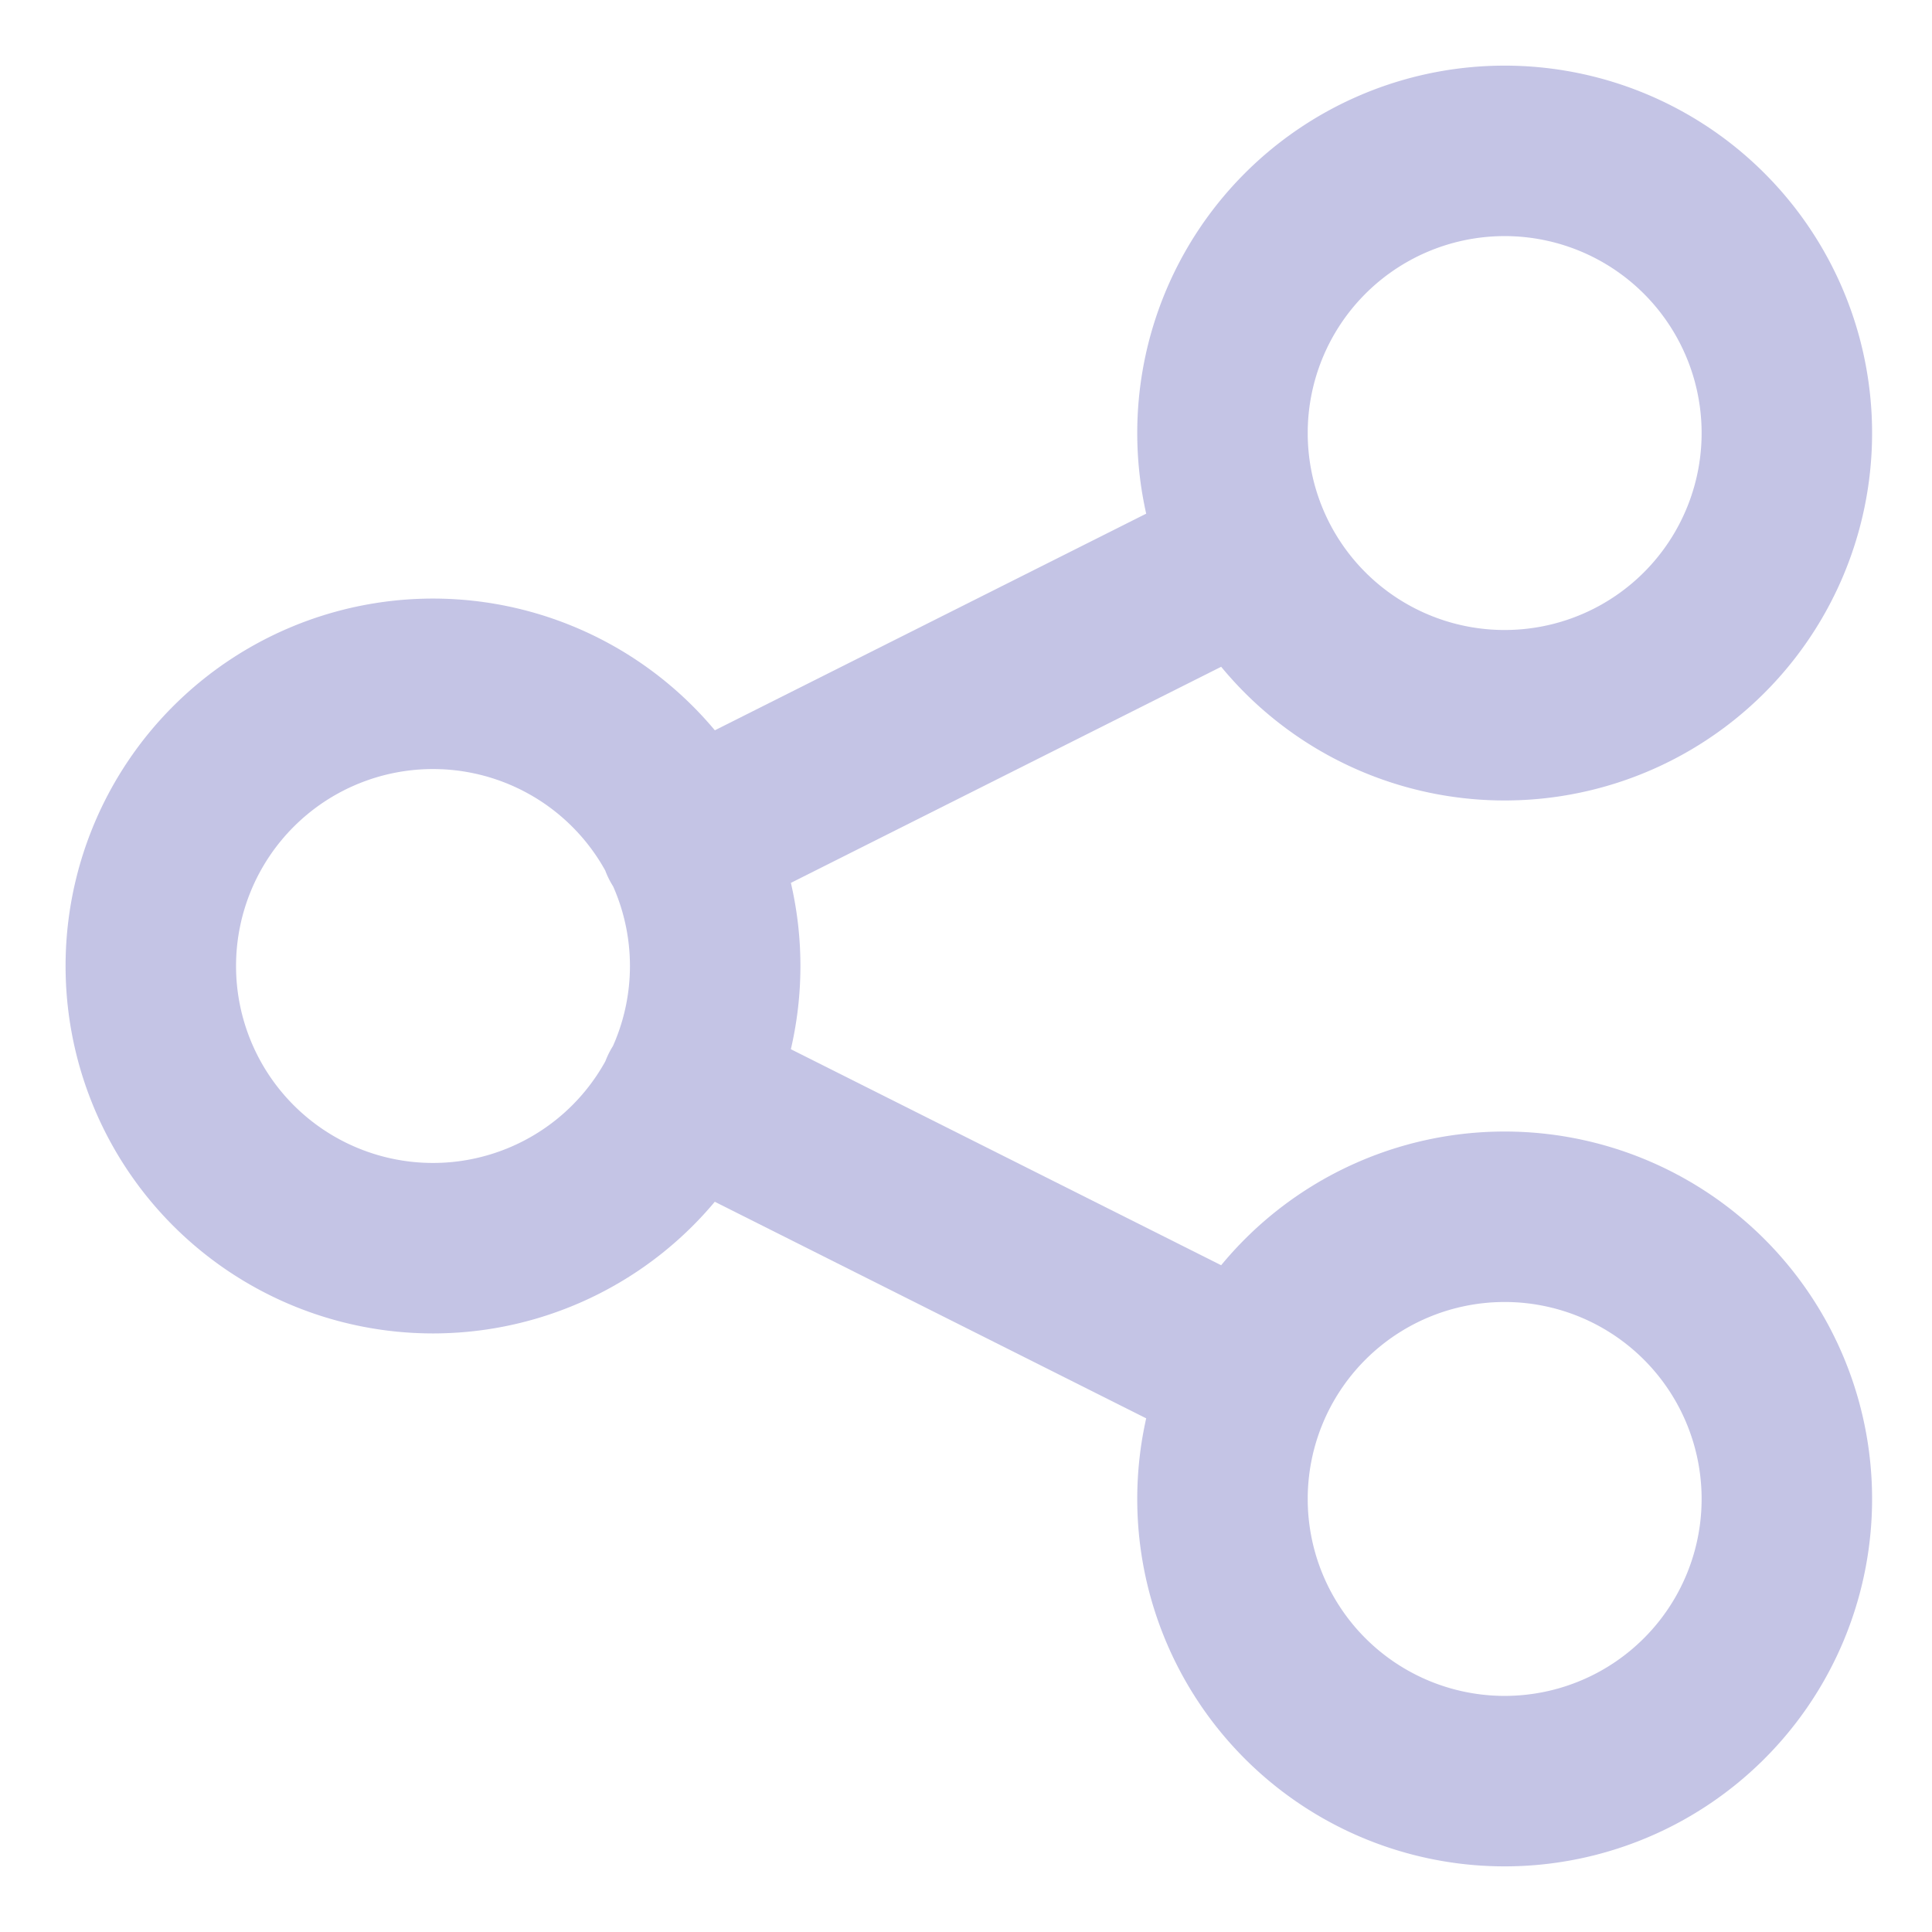 <svg width="17" height="17" fill="none" xmlns="http://www.w3.org/2000/svg"><path d="M3.81 10.983a2.483 2.483 0 1 0 0-4.966 2.483 2.483 0 0 0 0 4.966ZM13.19 15.672a2.483 2.483 0 1 0 0-4.965 2.483 2.483 0 0 0 0 4.965ZM13.19 6.293a2.483 2.483 0 1 0 0-4.965 2.483 2.483 0 0 0 0 4.965ZM6.028 7.397l4.944-2.483M6.028 9.604l4.944 2.482" stroke="#C4C4E5" stroke-width="1.5" stroke-linecap="round" stroke-linejoin="round"/></svg>